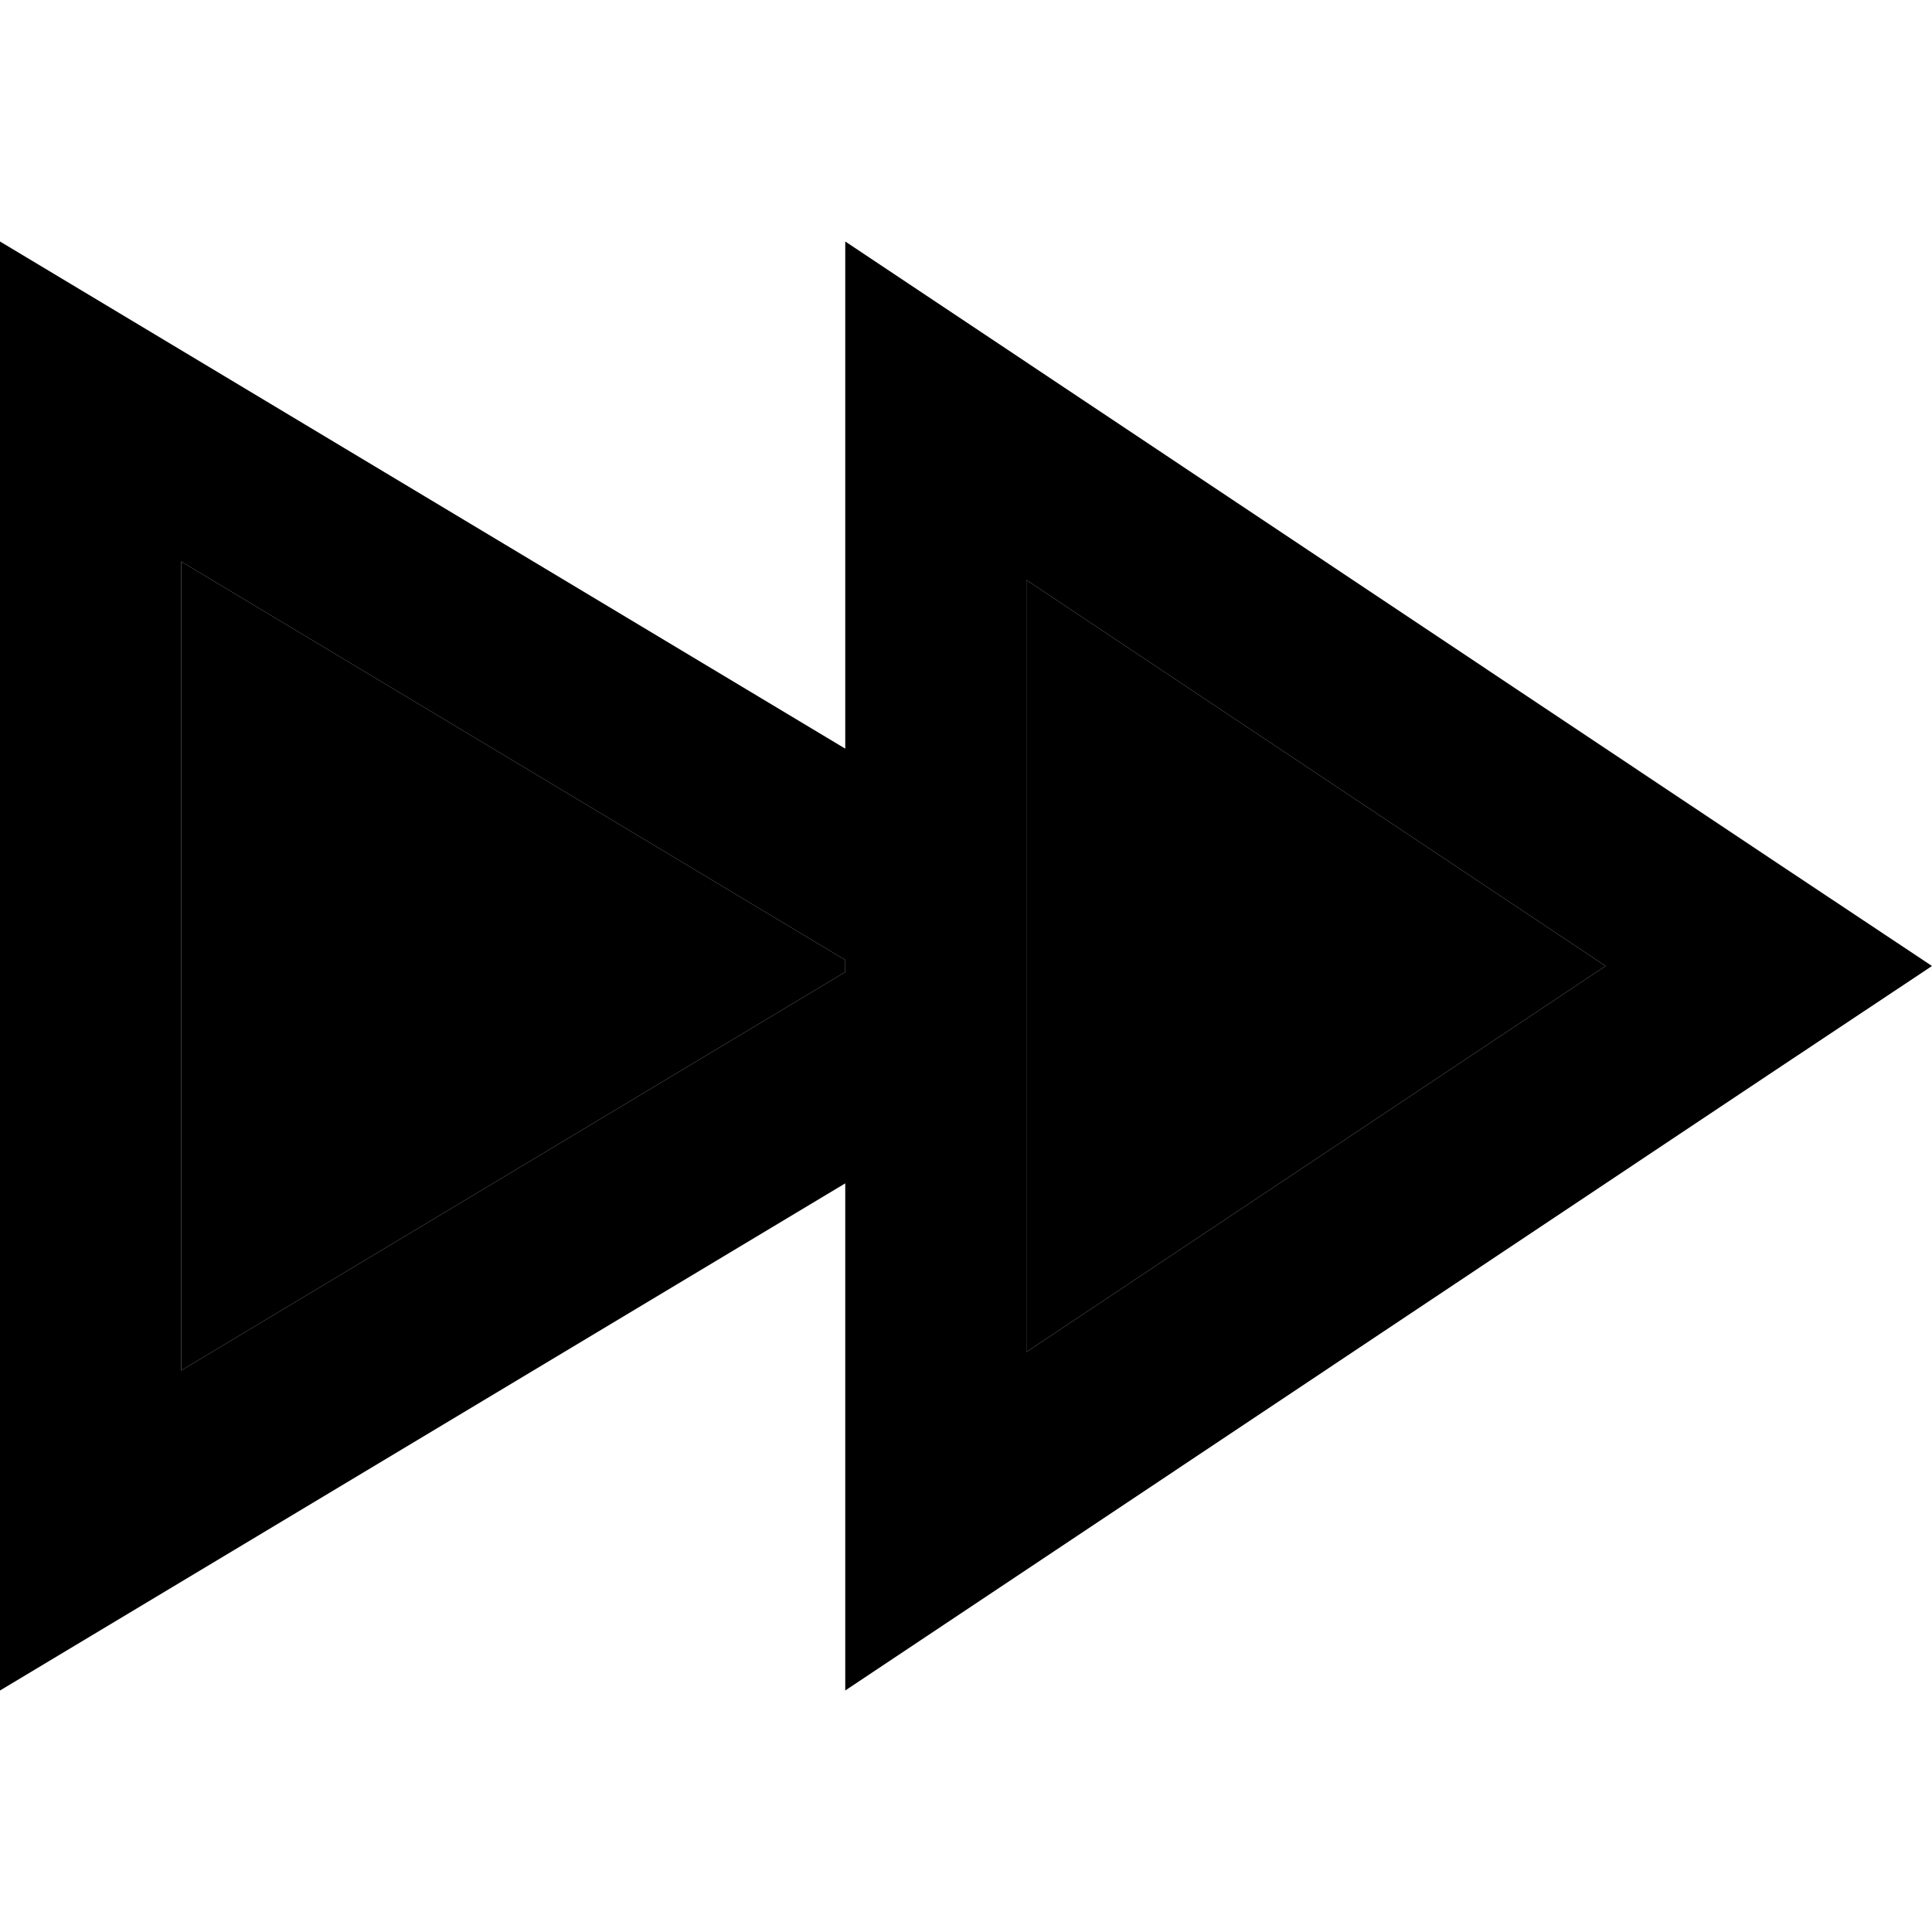 <svg xmlns="http://www.w3.org/2000/svg" viewBox="0 0 512 512"><path class="pr-icon-duotone-secondary" d="M48 148.8l0 214.4L224 257.6l0-3.2L48 148.8zm224 4.9l0 204.6L425.5 256 272 153.7z"/><path class="pr-icon-duotone-primary" d="M468.7 284.8L512 256l-43.3-28.8L272 96 224 64l0 57.7 0 76.7L48 92.8 0 64l0 56L0 392l0 56 48-28.8L224 313.6l0 76.7 0 57.7 48-32L468.7 284.8zM224 257.6L48 363.2l0-214.4L224 254.4l0 3.2zm48 100.7l0-204.6L425.5 256 272 358.3z"/></svg>